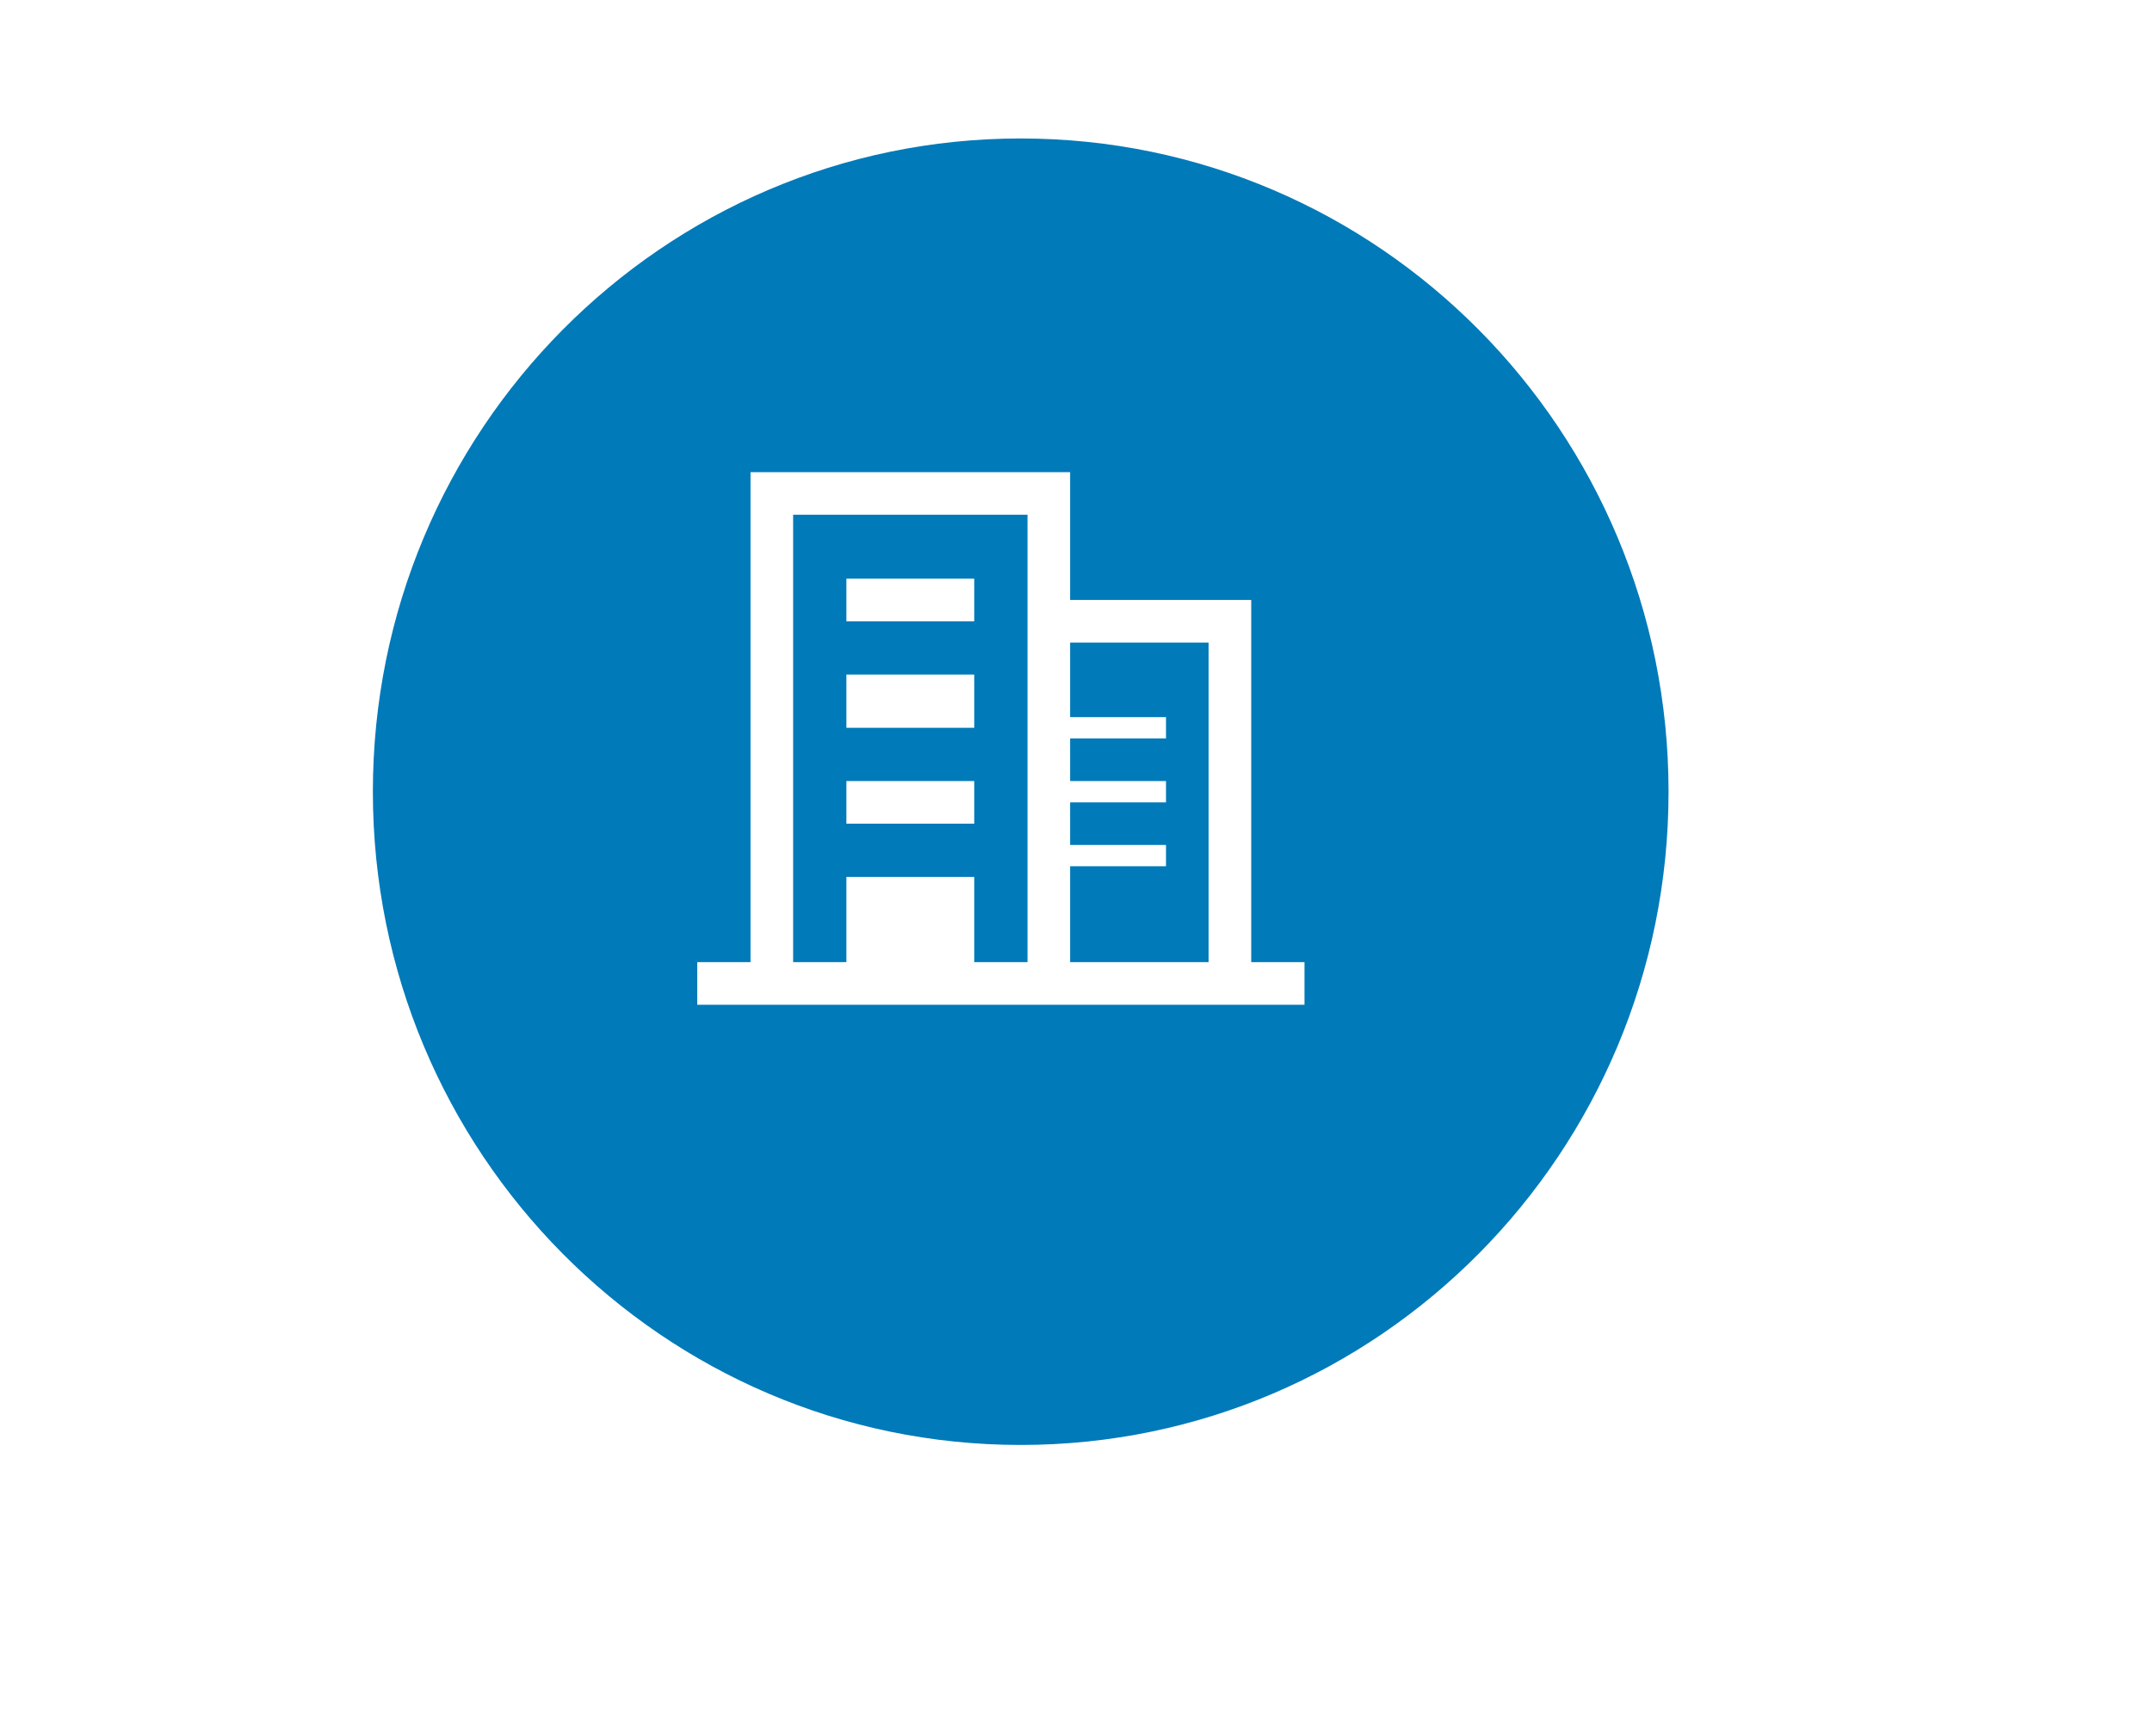 <svg width="202" height="163" viewBox="0 0 202 163" fill="none" xmlns="http://www.w3.org/2000/svg">
<path fill-rule="evenodd" clip-rule="evenodd" d="M156.62 74.325C156.62 108.194 129.394 135.65 95.81 135.65C62.225 135.65 35 108.194 35 74.325C35 40.456 62.225 13 95.81 13C129.394 13 156.62 40.456 156.62 74.325ZM96.448 48.325H74.448V90.325H79.448V82.325H91.448V90.325H96.448V60.325V56.325V48.325ZM100.448 60.325V67.325H109.448V69.325H100.448V73.325H109.448V75.325H100.448V79.325H109.448V81.325H100.448V90.325H113.448V60.325H100.448ZM117.448 94.325H122.448V90.325H117.448V60.325V56.325H113.448H100.448V48.325V44.325H96.448H74.448H70.448V48.325V90.325H65.448V94.325H70.448H74.448H96.448H100.448H113.448H117.448ZM91.448 54.325H79.448V58.325H91.448V54.325ZM91.448 63.325H79.448V68.325H91.448V63.325ZM79.448 73.325H91.448V77.325H79.448V73.325Z" fill="#007AB9"/>
</svg>
